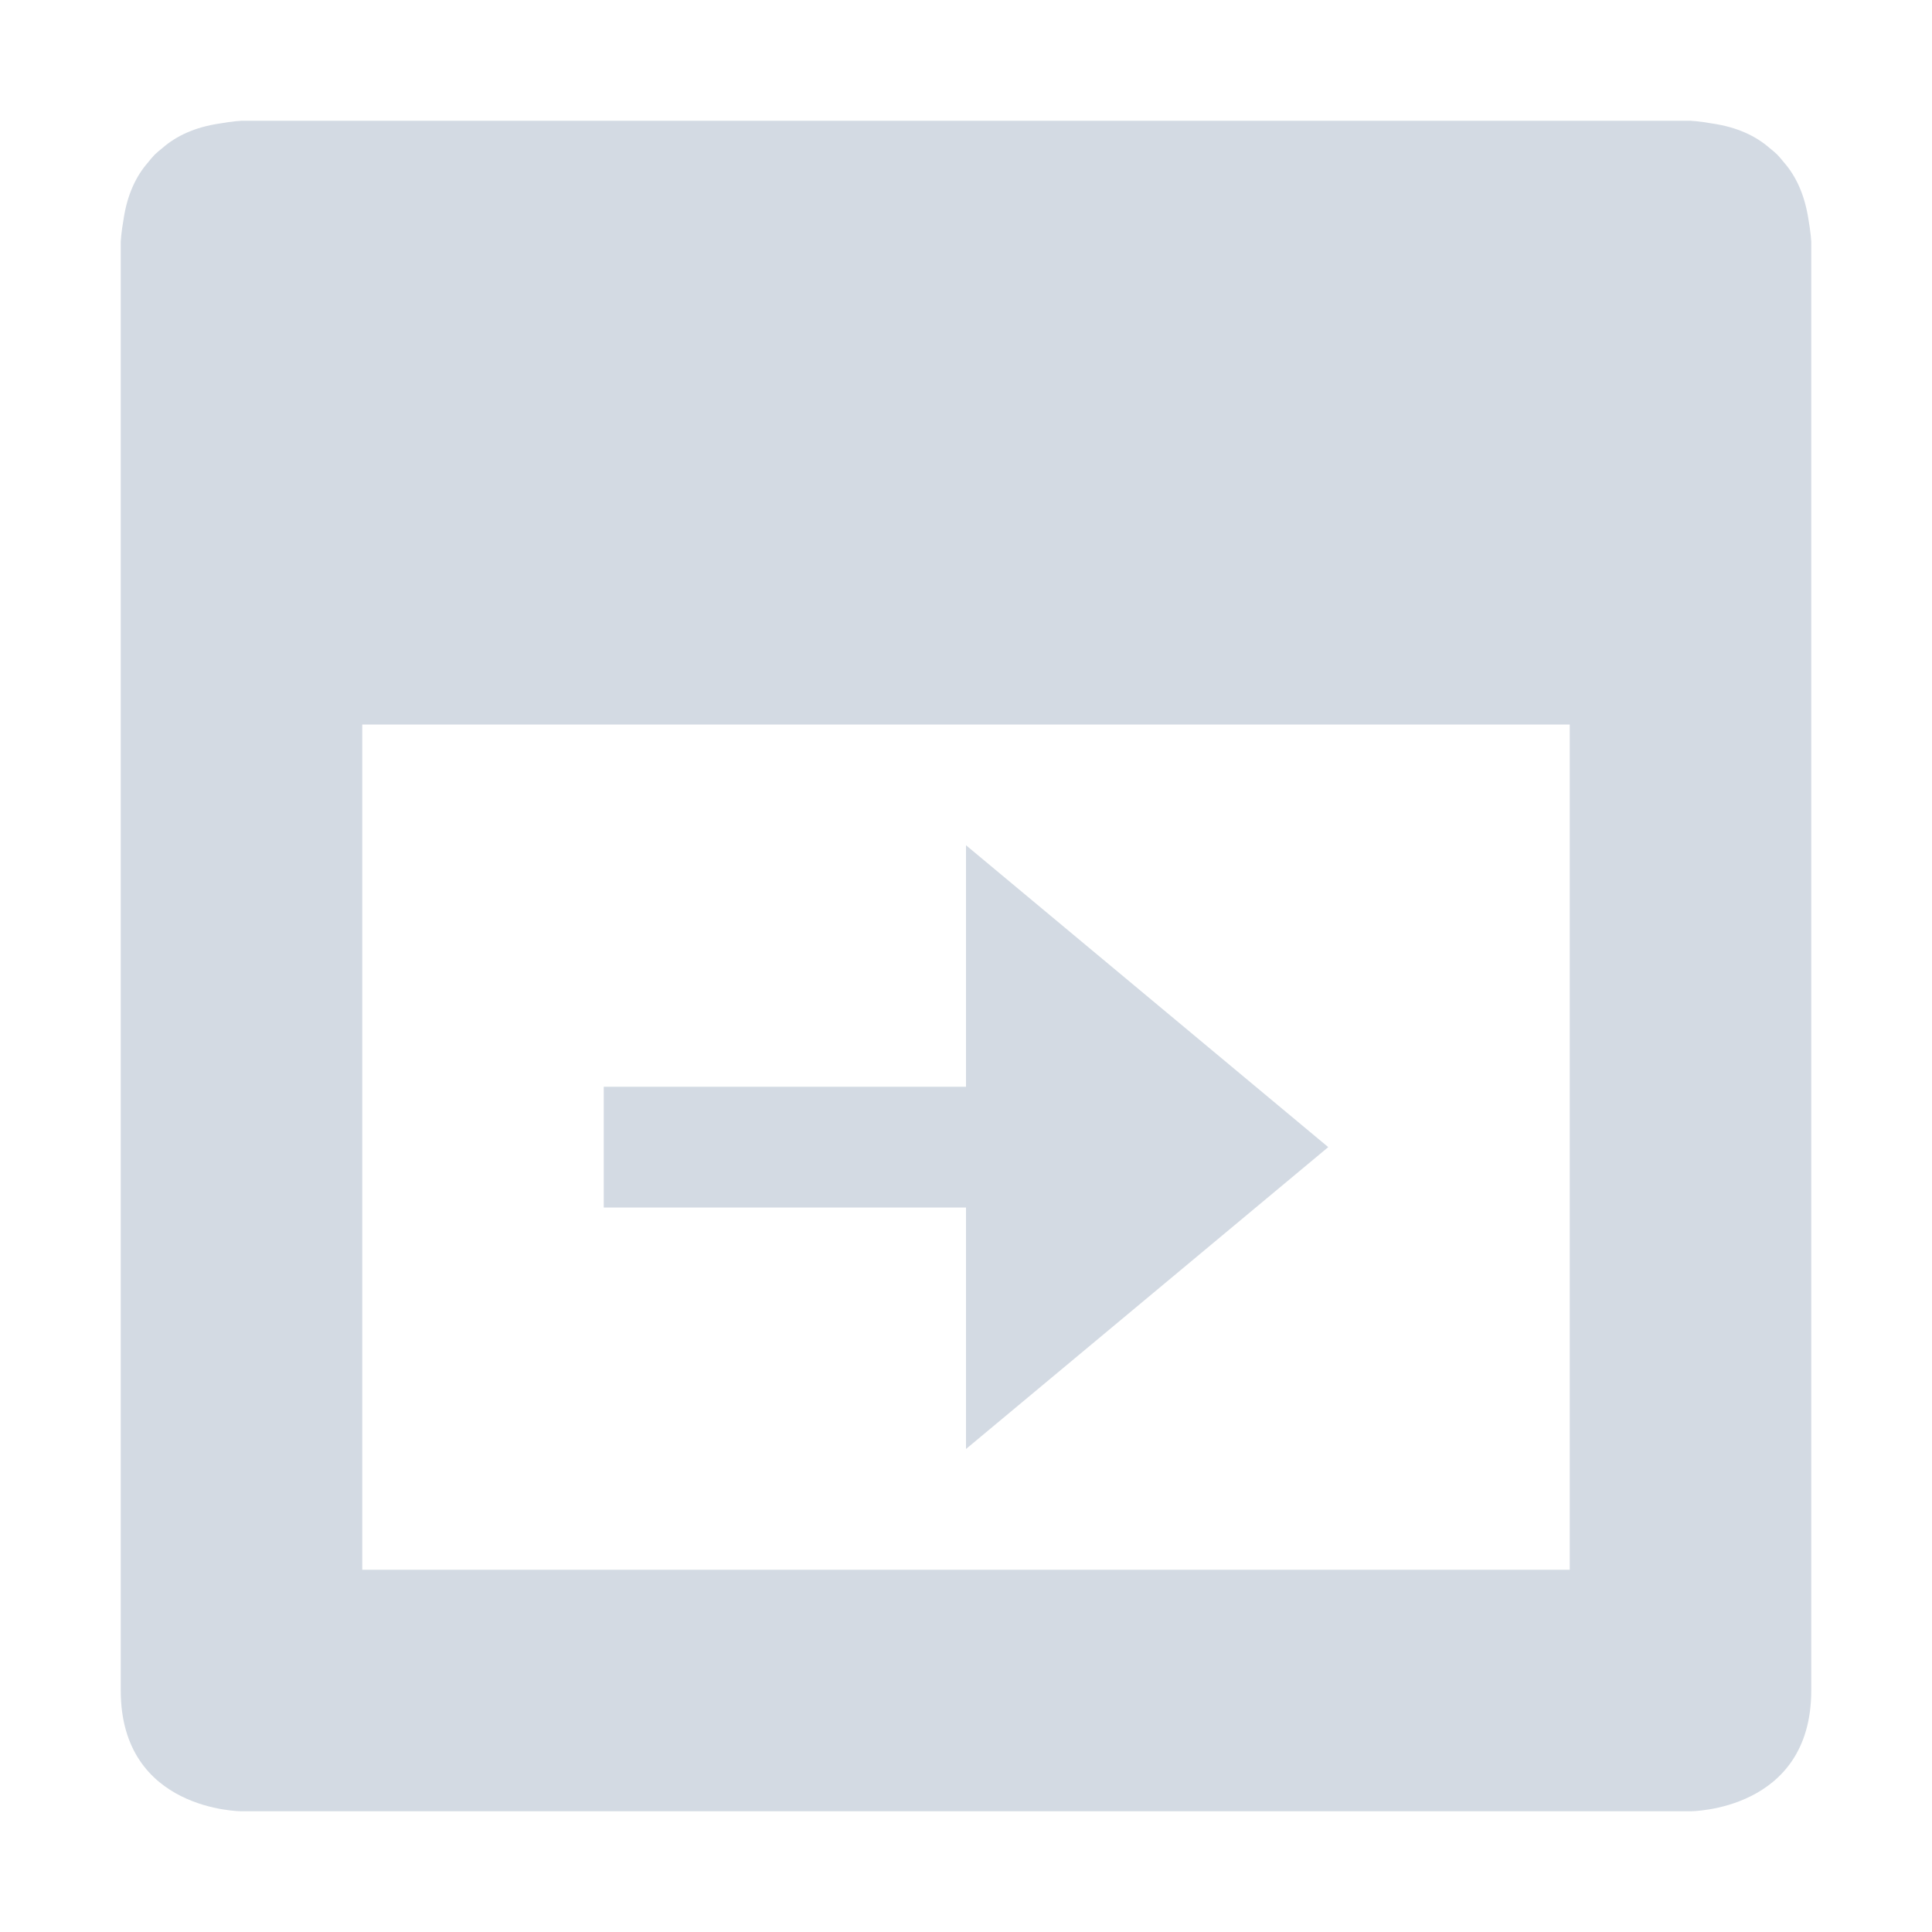 <svg height="16" viewBox="0 0 16 16" width="16" xmlns="http://www.w3.org/2000/svg"><path d="m2 1s-.076.004-.182.023c-.204.03-.359.103-.473.203-.022.017-.043.035-.064.055-.02.021-.038.042-.055.064-.1.114-.173.268-.203.473-.019.105-.023.182-.023.182v12c0 1 1 1 1 1h12s1 0 1-1v-12s-.004-.076-.023-.182c-.031-.204-.103-.359-.203-.473-.017-.022-.036-.043-.055-.064-.021-.02-.042-.038-.064-.055-.114-.1-.269-.173-.473-.203-.106-.019-.182-.023-.182-.023zm1 5h10v7h-10zm5 1v2h-3v1h3v2l3-2.5z" fill="#d3dae3"/></svg>
